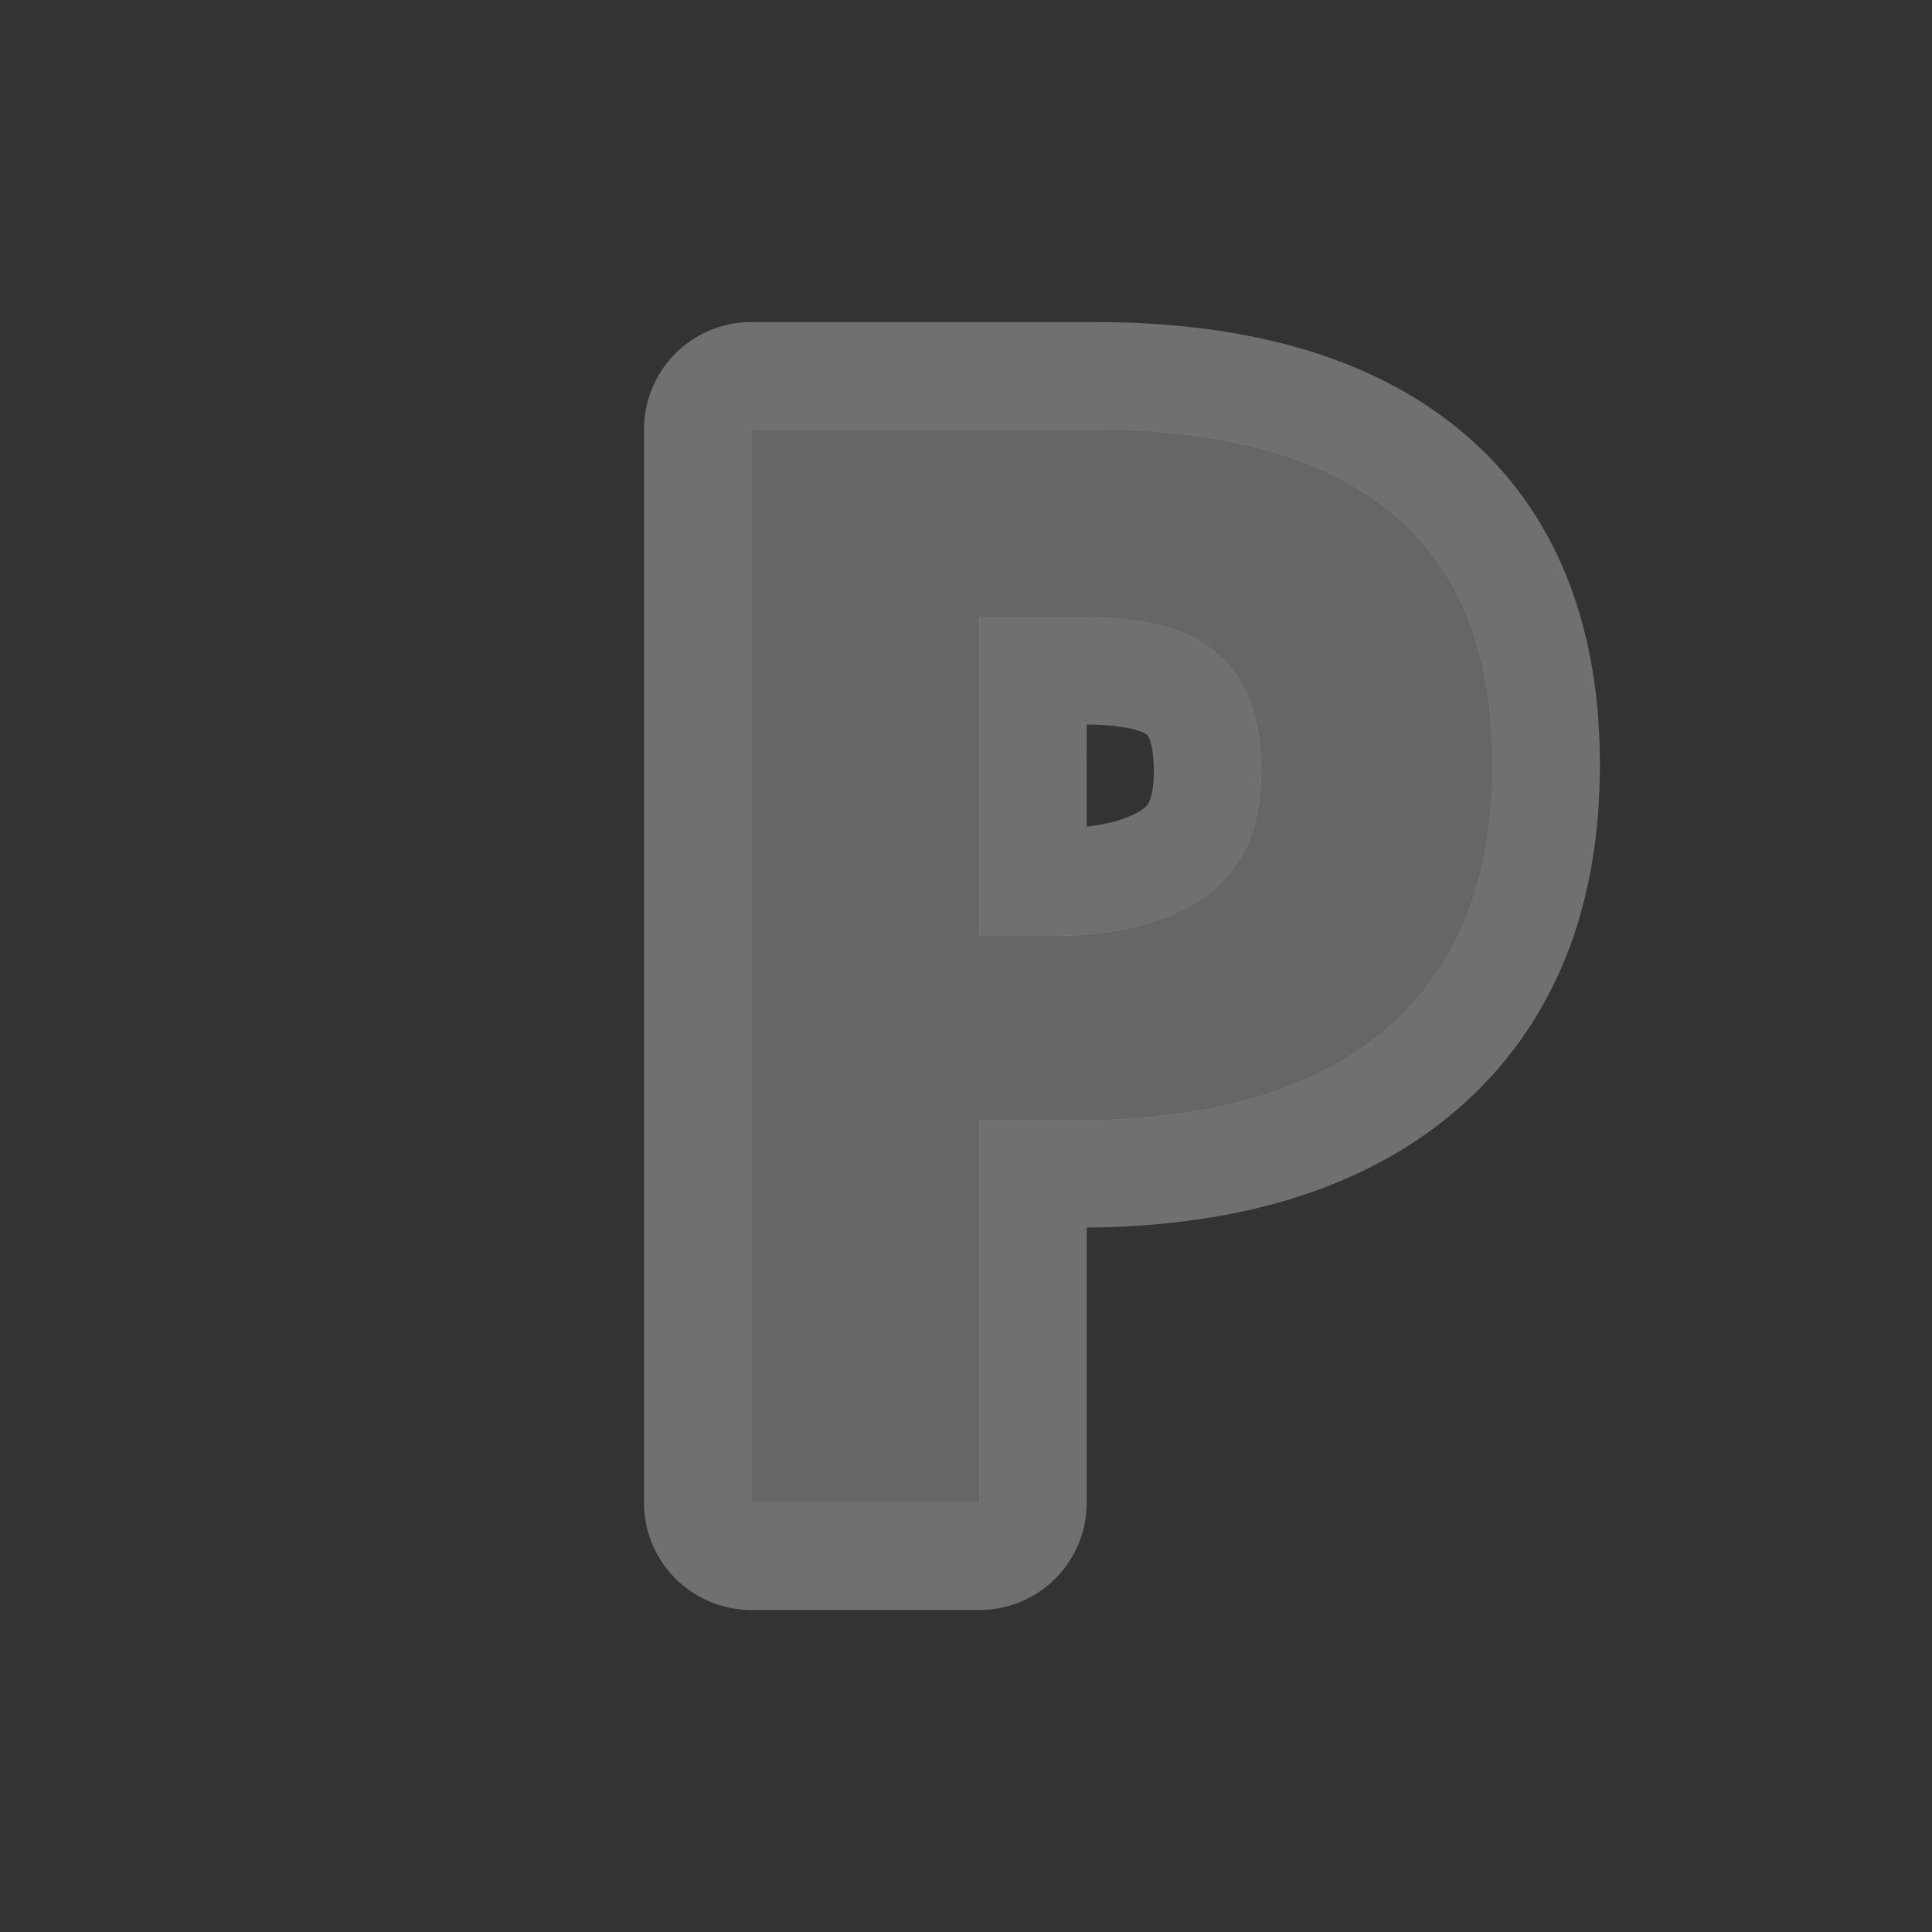 <?xml version="1.0" encoding="UTF-8" standalone="no"?>
<!-- Created with Inkscape (http://www.inkscape.org/) -->

<svg
   xmlns:dc="http://purl.org/dc/elements/1.1/"
   xmlns:cc="http://creativecommons.org/ns#"
   xmlns:rdf="http://www.w3.org/1999/02/22-rdf-syntax-ns#"
   xmlns:svg="http://www.w3.org/2000/svg"
   xmlns="http://www.w3.org/2000/svg"
   xmlns:inkscape="http://www.inkscape.org/namespaces/inkscape"
   version="1.1"
   width="18"
   height="18"
   id="svg4619">
  <rect width="100%" height="100%" fill="#333333" stroke="none"/>
  <defs
     id="defs4621" />
  <g
     transform="translate(0,-1034.362)"
     id="layer1">
    <g
       transform="translate(-108,-184)"
       id="parking-18"
       style="display:inline">
      <g
         id="g14050">
        <path
           d="m 115,1222.362 0,10 2.125,0 0,-3.562 0.906,0 c 1.24,0 2.205,-0.274 2.875,-0.844 0.674,-0.57 1,-1.393 1,-2.469 -1e-5,-1.034 -0.304,-1.824 -0.938,-2.344 -0.629,-0.524 -1.569,-0.781 -2.781,-0.781 z m 2.125,1.75 0.969,0 c 0.579,0 0.981,0.107 1.25,0.344 0.273,0.237 0.406,0.597 0.406,1.094 -1e-5,0.492 -0.145,0.865 -0.469,1.125 -0.324,0.255 -0.817,0.406 -1.469,0.406 l -0.688,0 z"
           inkscape:connector-curvature="0"
           id="path14042"
           style="font-size:25.21px;font-style:normal;font-variant:normal;font-weight:bold;font-stretch:normal;text-indent:0;text-align:start;text-decoration:none;line-height:125%;letter-spacing:0px;word-spacing:0px;text-transform:none;direction:ltr;block-progression:tb;writing-mode:lr-tb;text-anchor:start;baseline-shift:baseline;opacity:0.3;color:#000000;fill:#ffffff;fill-opacity:1;fill-rule:nonzero;stroke:#ffffff;stroke-width:2;stroke-linecap:butt;stroke-linejoin:round;stroke-miterlimit:4;stroke-opacity:1;stroke-dasharray:none;stroke-dashoffset:0;marker:none;visibility:visible;display:inline;overflow:visible;enable-background:accumulate;font-family:Helvetica Neue;-inkscape-font-specification:Helvetica Neue Bold" />
        <path
           d="m 115,1222.362 0,10 2.125,0 0,-3.562 0.906,0 c 1.24,0 2.205,-0.274 2.875,-0.844 0.674,-0.57 1,-1.393 1,-2.469 -1e-5,-1.034 -0.304,-1.824 -0.938,-2.344 -0.629,-0.524 -1.569,-0.781 -2.781,-0.781 z m 2.125,1.75 0.969,0 c 0.579,0 0.981,0.107 1.25,0.344 0.273,0.237 0.406,0.597 0.406,1.094 -1e-5,0.492 -0.145,0.865 -0.469,1.125 -0.324,0.255 -0.817,0.406 -1.469,0.406 l -0.688,0 z"
           inkscape:connector-curvature="0"
           id="path8599-0"
           style="font-size:25.21px;font-style:normal;font-variant:normal;font-weight:bold;font-stretch:normal;text-indent:0;text-align:start;text-decoration:none;line-height:125%;letter-spacing:0px;word-spacing:0px;text-transform:none;direction:ltr;block-progression:tb;writing-mode:lr-tb;text-anchor:start;baseline-shift:baseline;color:#000000;fill:#666666;fill-opacity:1;fill-rule:nonzero;stroke:none;stroke-width:2;marker:none;visibility:visible;display:inline;overflow:visible;enable-background:accumulate;font-family:Helvetica Neue;-inkscape-font-specification:Helvetica Neue Bold" />
      </g>
    </g>
  </g>
  <rect
     width="18"
     height="18"
     x="0"
     y="0"
     id="canvas"
     style="fill:none;stroke:none;visibility:hidden" />
</svg>

